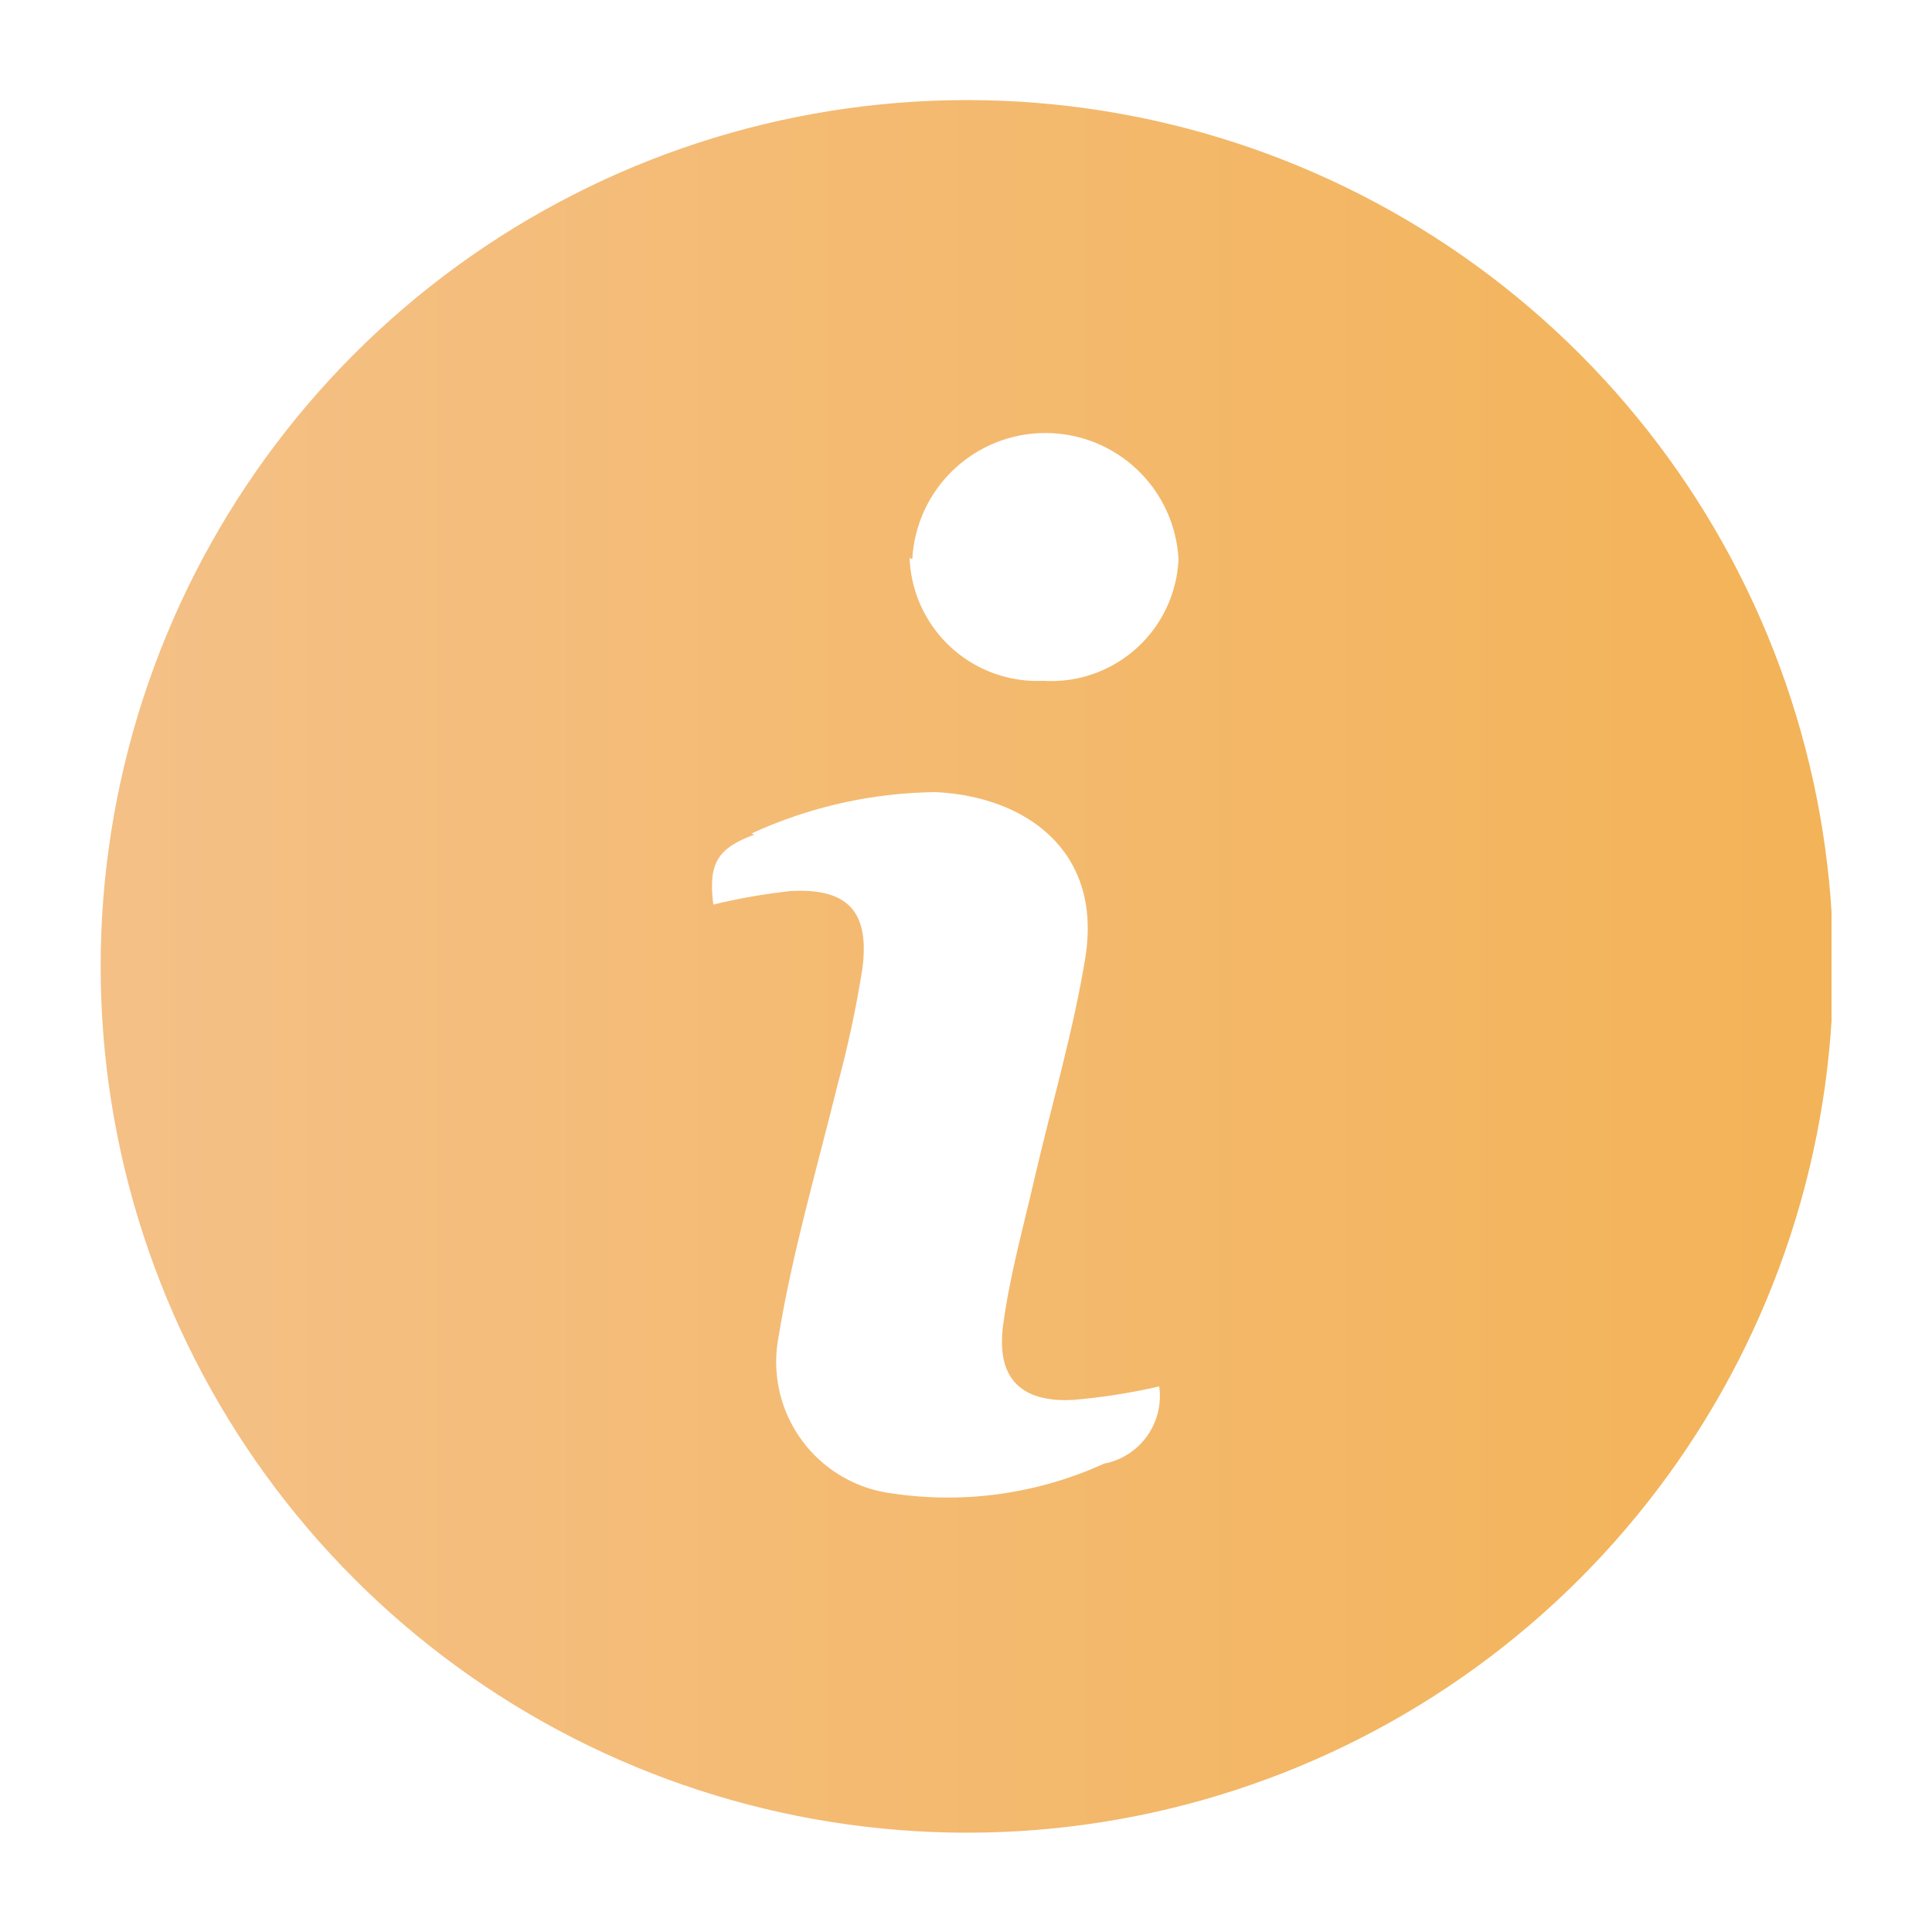 <svg id="Layer_1" data-name="Layer 1" xmlns="http://www.w3.org/2000/svg" xmlns:xlink="http://www.w3.org/1999/xlink" viewBox="0 0 50 50"><defs><style>.cls-1{fill:none;}.cls-2{clip-path:url(#clip-path);}.cls-3{fill:url(#linear-gradient);}</style><clipPath id="clip-path"><path class="cls-1" d="M19.45,21.57a11.69,11.69,0,0,1,4.77-1.07c2.29.11,4.31,1.49,3.87,4.27-.31,1.92-.87,3.8-1.31,5.7-.29,1.27-.65,2.54-.82,3.83s.38,2,1.8,1.93A15.83,15.83,0,0,0,30,35.88a1.78,1.78,0,0,1-1.43,2,9.75,9.75,0,0,1-5.48.77,3.43,3.43,0,0,1-2.95-4c.36-2.22,1-4.4,1.54-6.59a28.8,28.8,0,0,0,.64-3c.19-1.48-.39-2.08-1.86-2a15.81,15.81,0,0,0-2,.35c-.13-1.05.09-1.45,1.06-1.81m4.09-7.13a3.45,3.45,0,0,1,6.89,0A3.3,3.3,0,0,1,27,17.62h0a3.31,3.31,0,0,1-3.46-3.18M25,2.59a22.42,22.42,0,1,0,.05,0H25"/></clipPath><linearGradient id="linear-gradient" x1="-535.41" y1="1008.75" x2="-534.84" y2="1008.75" gradientTransform="matrix(78.96, 0, 0, -78.96, 42278.01, 79674.95)" gradientUnits="userSpaceOnUse"><stop offset="0" stop-color="#f4c086"/><stop offset="1" stop-color="#f3b358"/></linearGradient></defs><g class="cls-2"><rect class="cls-3" x="2.59" y="2.59" width="44.81" height="44.84"/></g></svg>